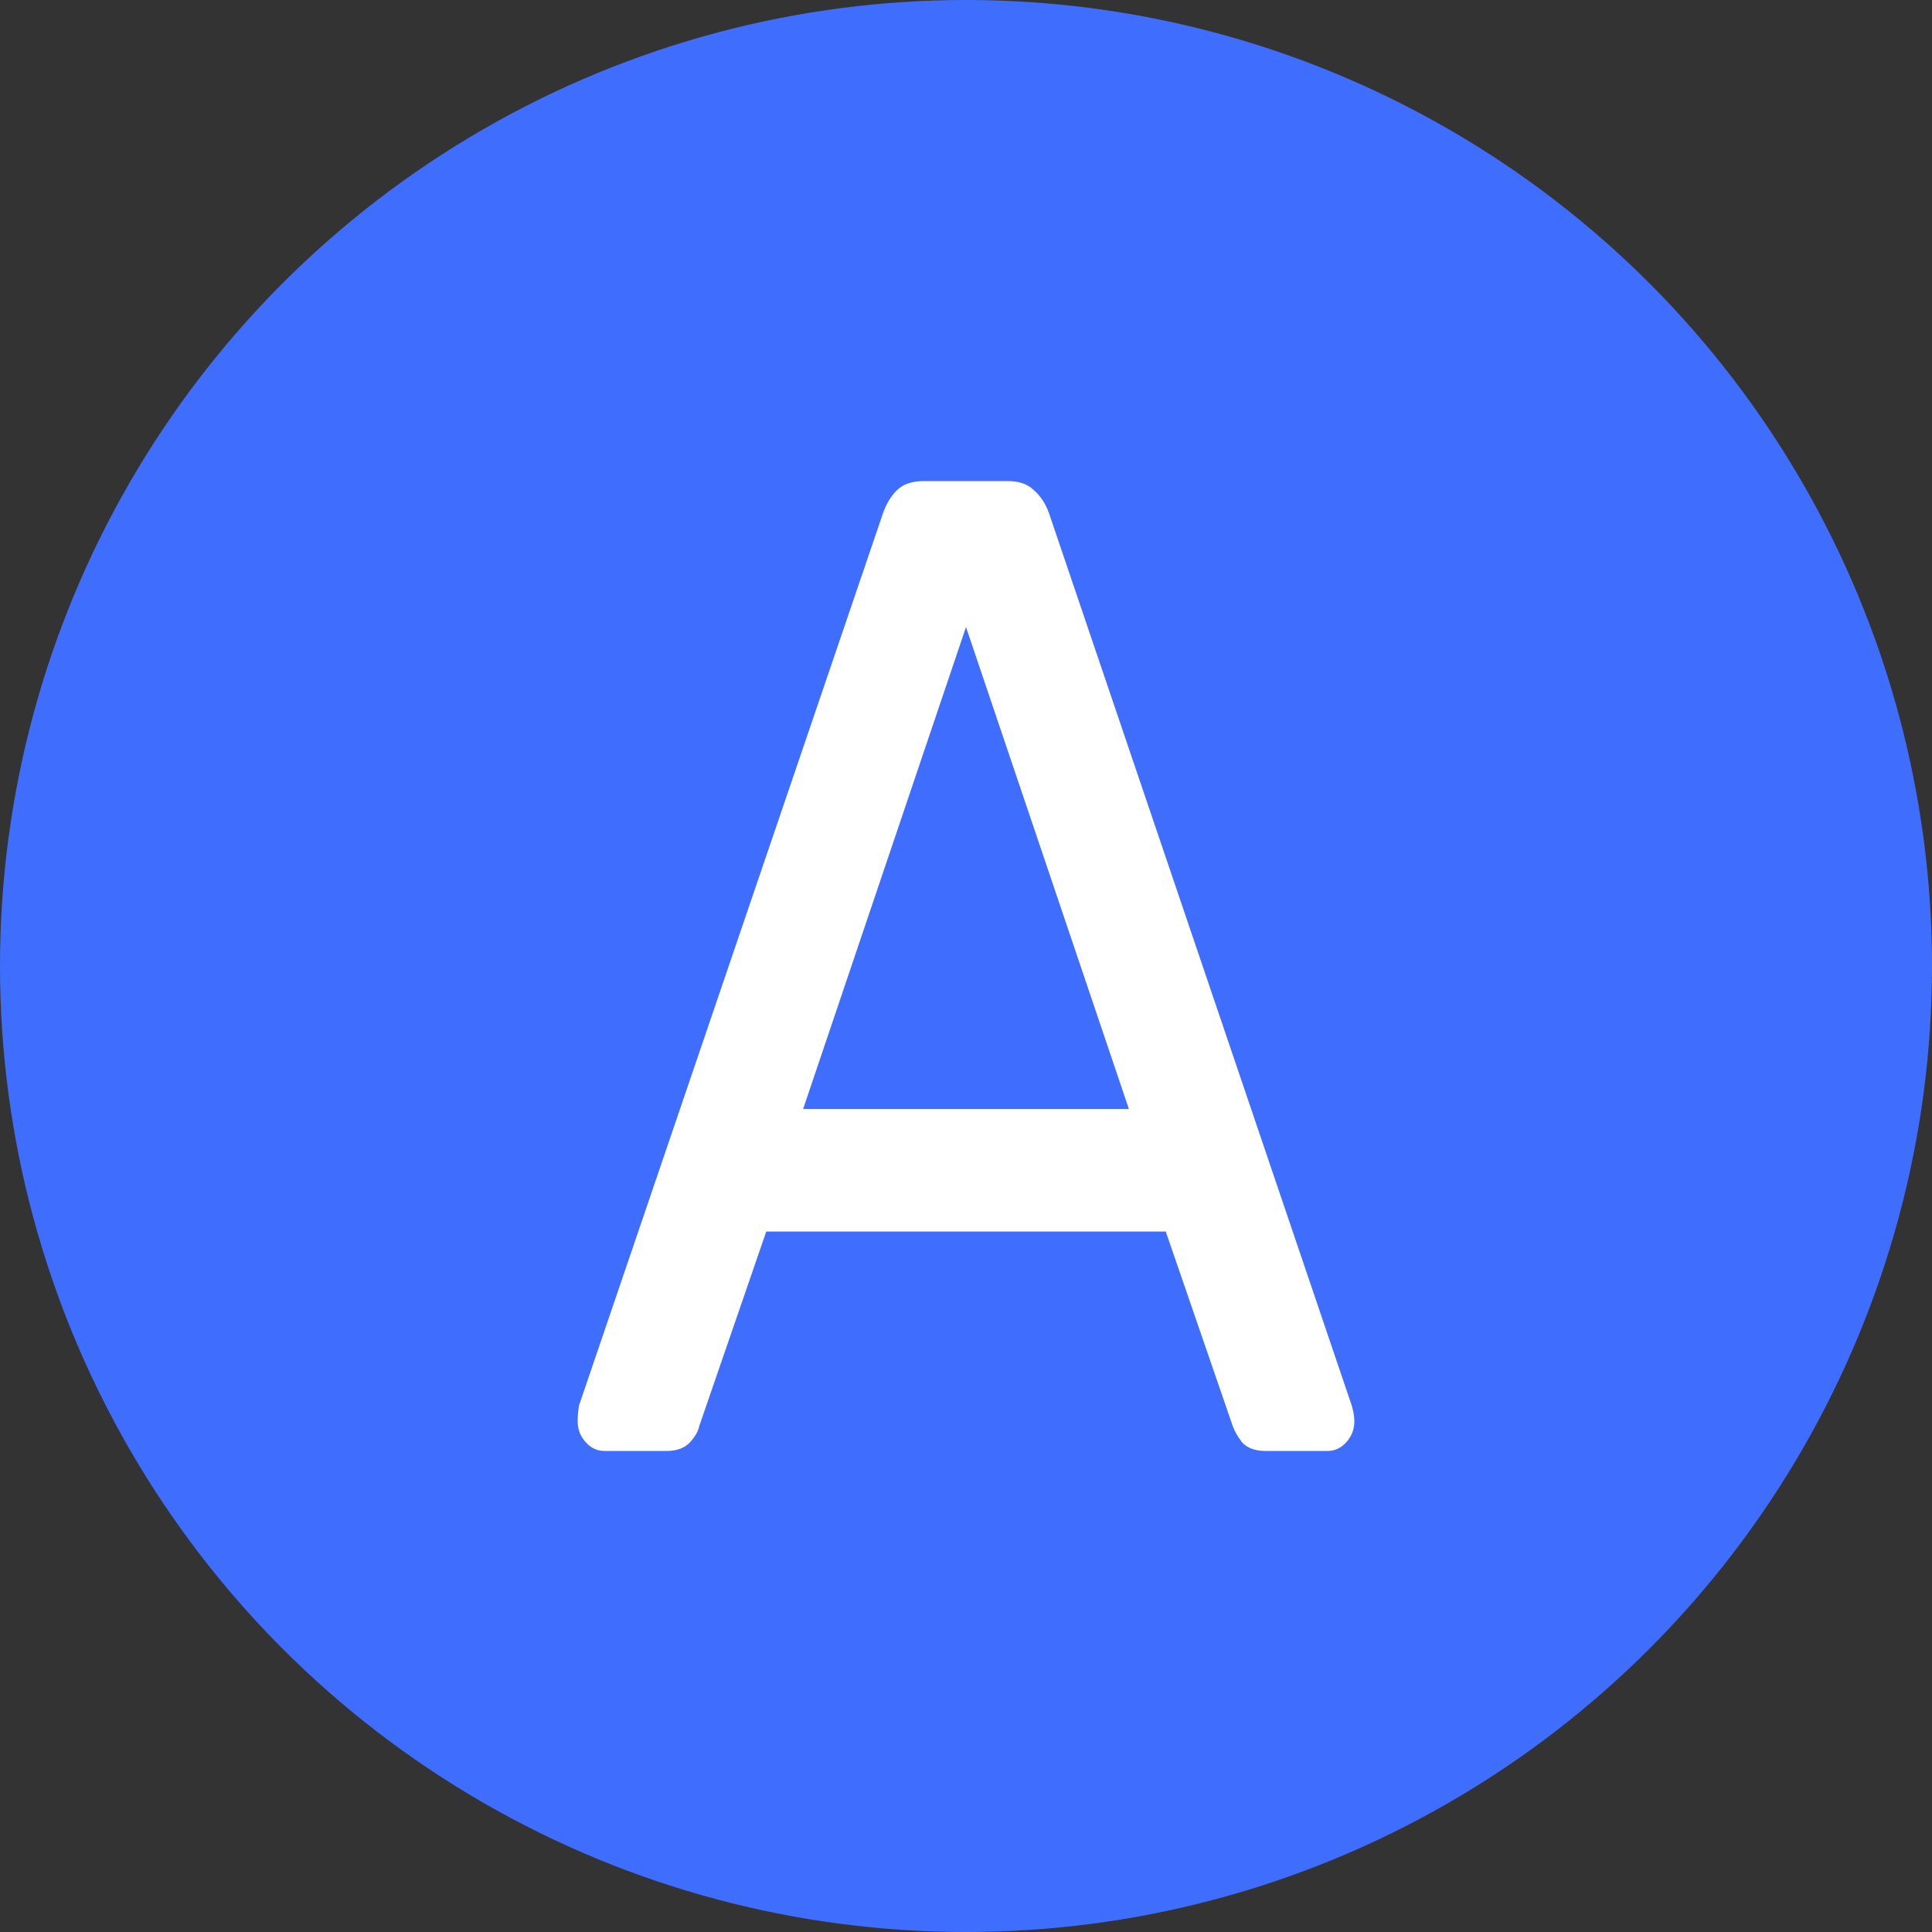 <svg width="20" height="20" viewBox="0 0 20 20" fill="none" xmlns="http://www.w3.org/2000/svg">
<rect x="0" y="0" width="20" height="20" fill="#333333" stroke="none"/>
<circle cx="10" cy="10" r="10" fill="#3F6EFF"/>
<path d="M6.003 14.554L6.003 14.554L6.003 14.556C5.994 14.613 5.99 14.666 5.99 14.714C5.99 14.793 6.016 14.862 6.069 14.921C6.121 14.98 6.183 15.01 6.254 15.01H6.902C7.005 15.01 7.084 14.981 7.138 14.921C7.189 14.863 7.22 14.81 7.229 14.76L7.925 12.739H12.075L12.771 14.76L12.771 14.761C12.789 14.809 12.819 14.863 12.862 14.92L12.862 14.92L12.862 14.921C12.916 14.981 12.995 15.01 13.098 15.01H13.746C13.817 15.01 13.879 14.98 13.931 14.921C13.984 14.862 14.01 14.793 14.01 14.714C14.01 14.665 14.001 14.612 13.984 14.554L13.984 14.554L13.984 14.554L10.848 5.311L10.848 5.311C10.813 5.214 10.761 5.137 10.692 5.078C10.631 5.019 10.543 4.99 10.432 4.99H9.568C9.448 4.99 9.356 5.019 9.295 5.079C9.234 5.137 9.187 5.215 9.152 5.311L9.152 5.311L6.003 14.554ZM8.3 11.49L10 6.46L11.7 11.49H8.3Z" fill="white" stroke="white" stroke-width="0.02"/>
</svg>
